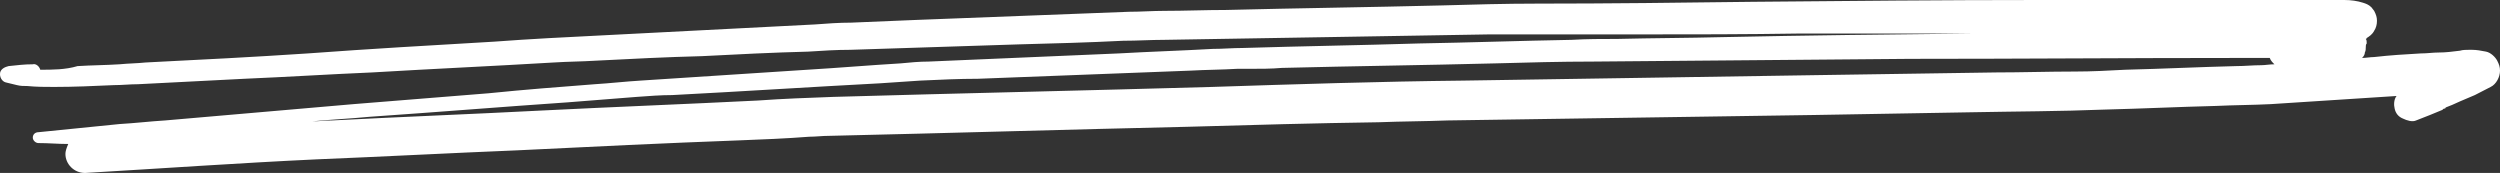 <svg width="159" height="11" viewBox="0 0 159 11" fill="none" xmlns="http://www.w3.org/2000/svg">
<rect x="0" y="0" width="159" height="11" fill="#333333" stroke="none"/>
<path d="M3.45 5.529C4.695 5.529 5.999 5.471 7.244 5.414C7.777 5.414 8.251 5.356 8.785 5.356C11.037 5.241 13.29 5.126 15.543 5.01C18.27 4.895 20.937 4.723 23.664 4.607C27.517 4.377 31.37 4.204 35.224 3.974C36.113 3.916 37.002 3.916 37.891 3.859C40.144 3.743 42.397 3.628 44.649 3.571C46.902 3.455 49.154 3.34 51.407 3.283C52.296 3.225 53.185 3.168 54.075 3.168C57.632 3.052 61.248 2.937 64.804 2.822C66.998 2.764 69.191 2.707 71.444 2.592C72.333 2.592 73.163 2.534 74.052 2.534C77.49 2.476 80.988 2.419 84.426 2.361C87.864 2.304 91.243 2.246 94.681 2.188C95.571 2.188 96.46 2.188 97.408 2.188C99.661 2.188 101.854 2.188 104.107 2.188C107.604 2.188 111.043 2.188 114.54 2.131C115.666 2.131 116.793 2.131 117.919 2.131C120.29 2.131 122.661 2.131 125.033 2.131C125.21 2.131 125.448 2.131 125.625 2.131C120.29 2.188 114.896 2.246 109.561 2.361C107.308 2.419 105.115 2.419 102.862 2.476C101.914 2.476 100.906 2.476 99.957 2.534C96.697 2.592 93.496 2.707 90.235 2.764C86.501 2.88 82.766 2.937 79.031 3.052C78.379 3.052 77.787 3.11 77.135 3.11C75.119 3.225 73.163 3.283 71.147 3.398C67.116 3.571 63.085 3.743 59.054 3.916C58.461 3.916 57.869 3.974 57.276 4.031C55.32 4.147 53.304 4.319 51.348 4.435C47.791 4.665 44.294 4.895 40.737 5.126C39.788 5.183 38.781 5.298 37.832 5.356C35.579 5.529 33.327 5.702 31.074 5.932C28.229 6.162 25.324 6.393 22.479 6.623C18.507 6.969 14.476 7.314 10.504 7.66C9.556 7.717 8.607 7.832 7.599 7.89C5.88 8.063 4.161 8.236 2.442 8.408C2.264 8.408 2.086 8.524 2.086 8.754C2.086 8.927 2.264 9.099 2.442 9.099C3.094 9.099 3.687 9.157 4.339 9.157C4.22 9.445 4.161 9.618 4.161 9.791C4.161 10.424 4.695 11 5.406 11C10.326 10.712 15.187 10.367 20.107 10.136C24.375 9.963 28.644 9.733 32.912 9.56C37.595 9.33 42.337 9.099 47.02 8.927C48.502 8.869 49.984 8.812 51.466 8.696C51.881 8.696 52.296 8.639 52.77 8.639C60.358 8.466 67.946 8.236 75.534 8.063C79.565 7.948 83.655 7.832 87.686 7.775C89.168 7.717 90.591 7.717 92.073 7.66C99.839 7.545 107.604 7.429 115.37 7.314C118.69 7.257 122.009 7.199 125.329 7.141C128.174 7.084 131.02 7.084 133.865 6.969C136.237 6.911 138.548 6.796 140.92 6.738C142.105 6.681 143.291 6.681 144.417 6.623C147.085 6.45 149.752 6.277 152.42 6.105C152.242 6.335 152.242 6.681 152.301 6.911C152.361 7.199 152.538 7.429 152.835 7.545C153.072 7.66 153.428 7.775 153.665 7.66C154.258 7.429 154.85 7.199 155.384 6.969C155.384 6.969 155.384 6.969 155.325 6.969C155.384 6.969 155.384 6.911 155.443 6.911C155.502 6.911 155.562 6.853 155.562 6.853H155.502C155.799 6.738 156.095 6.623 156.451 6.45C156.747 6.335 157.103 6.162 157.399 6.047C157.755 5.874 158.052 5.702 158.407 5.529C158.763 5.356 159 4.895 159 4.492C159 4.262 158.941 4.089 158.822 3.859C158.704 3.628 158.407 3.34 158.111 3.283C157.814 3.225 157.518 3.168 157.222 3.168C157.162 3.168 157.103 3.168 157.044 3.168C156.866 3.168 156.629 3.168 156.451 3.225C155.977 3.283 155.562 3.34 155.088 3.34C154.732 3.34 154.376 3.398 153.961 3.398C152.953 3.455 152.005 3.513 150.997 3.628C150.76 3.628 150.464 3.686 150.227 3.686C150.345 3.571 150.404 3.455 150.404 3.34C150.464 3.225 150.464 3.11 150.464 2.995C150.464 2.937 150.464 2.822 150.523 2.764C150.523 2.649 150.523 2.534 150.464 2.476C150.464 2.476 150.523 2.476 150.523 2.419C150.701 2.304 150.879 2.188 150.997 1.958C151.116 1.785 151.175 1.555 151.175 1.325C151.175 1.094 151.116 0.921 150.997 0.691C150.938 0.634 150.879 0.518 150.819 0.461C150.642 0.288 150.464 0.23 150.286 0.173C149.93 0.058 149.515 0 149.1 0C148.745 0 148.448 0 148.092 0C147.618 0 147.144 0 146.67 0C146.018 0 145.306 0 144.654 0C142.876 0 141.097 0 139.319 0C137.659 0 135.94 0 134.28 0C132.739 0 131.257 0 129.716 0C123.61 0 117.563 0.058 111.458 0.115C106.893 0.173 102.328 0.23 97.764 0.23C95.748 0.23 93.674 0.288 91.658 0.346C87.094 0.461 82.529 0.518 77.965 0.634C76.66 0.634 75.356 0.691 74.052 0.691C73.281 0.691 72.57 0.749 71.799 0.749C67.294 0.921 62.789 1.094 58.284 1.267C56.92 1.325 55.557 1.382 54.134 1.44C53.363 1.44 52.593 1.497 51.822 1.555C47.317 1.785 42.871 2.016 38.365 2.246C36.054 2.361 33.742 2.476 31.43 2.649C27.458 2.88 23.486 3.11 19.574 3.398C16.136 3.628 12.697 3.801 9.259 3.974C8.726 4.031 8.192 4.031 7.599 4.089C6.71 4.147 5.821 4.147 4.932 4.204C4.161 4.435 3.331 4.435 2.561 4.435C2.501 4.204 2.264 4.031 2.086 4.089C1.553 4.089 1.079 4.147 0.545 4.204C0.308 4.262 0.071 4.377 0.011 4.607C-0.048 4.895 0.13 5.183 0.367 5.241C0.604 5.298 0.841 5.356 1.079 5.414C1.316 5.471 1.493 5.471 1.731 5.471C2.323 5.529 2.857 5.529 3.45 5.529ZM142.165 3.686C142.876 3.686 143.647 3.686 144.358 3.686C144.417 3.859 144.536 3.974 144.654 4.089C144.358 4.089 144.061 4.147 143.824 4.147C143.291 4.147 142.757 4.204 142.224 4.204C139.853 4.262 137.541 4.377 135.169 4.435C134.102 4.492 133.035 4.55 131.968 4.55C130.309 4.55 128.589 4.607 126.93 4.607C123.076 4.665 119.283 4.723 115.429 4.78C107.96 4.895 100.55 5.01 93.081 5.126C87.746 5.183 82.41 5.356 77.075 5.529C69.073 5.759 61.01 5.932 53.008 6.162C51.407 6.22 49.806 6.277 48.206 6.393C43.641 6.623 39.077 6.796 34.512 7.026C30.066 7.257 25.561 7.429 21.115 7.66C20.7 7.66 20.285 7.717 19.87 7.717C21.056 7.602 22.301 7.545 23.486 7.429C27.695 7.141 31.904 6.796 36.113 6.508C37.595 6.393 39.077 6.277 40.5 6.162C41.27 6.105 42.041 6.047 42.752 6.047C47.198 5.817 51.585 5.529 55.972 5.298C56.802 5.241 57.691 5.183 58.521 5.126C59.766 5.068 61.01 5.01 62.196 5.01C66.701 4.838 71.207 4.665 75.712 4.492C76.72 4.435 77.727 4.435 78.676 4.377C78.913 4.377 79.209 4.377 79.447 4.377C80.158 4.377 80.869 4.377 81.521 4.319C86.026 4.204 90.591 4.147 95.096 4.031C97.171 3.974 99.246 3.916 101.321 3.916C108.019 3.859 114.777 3.801 121.476 3.743C128.471 3.743 135.347 3.686 142.165 3.686Z" fill="white"/>
</svg>
